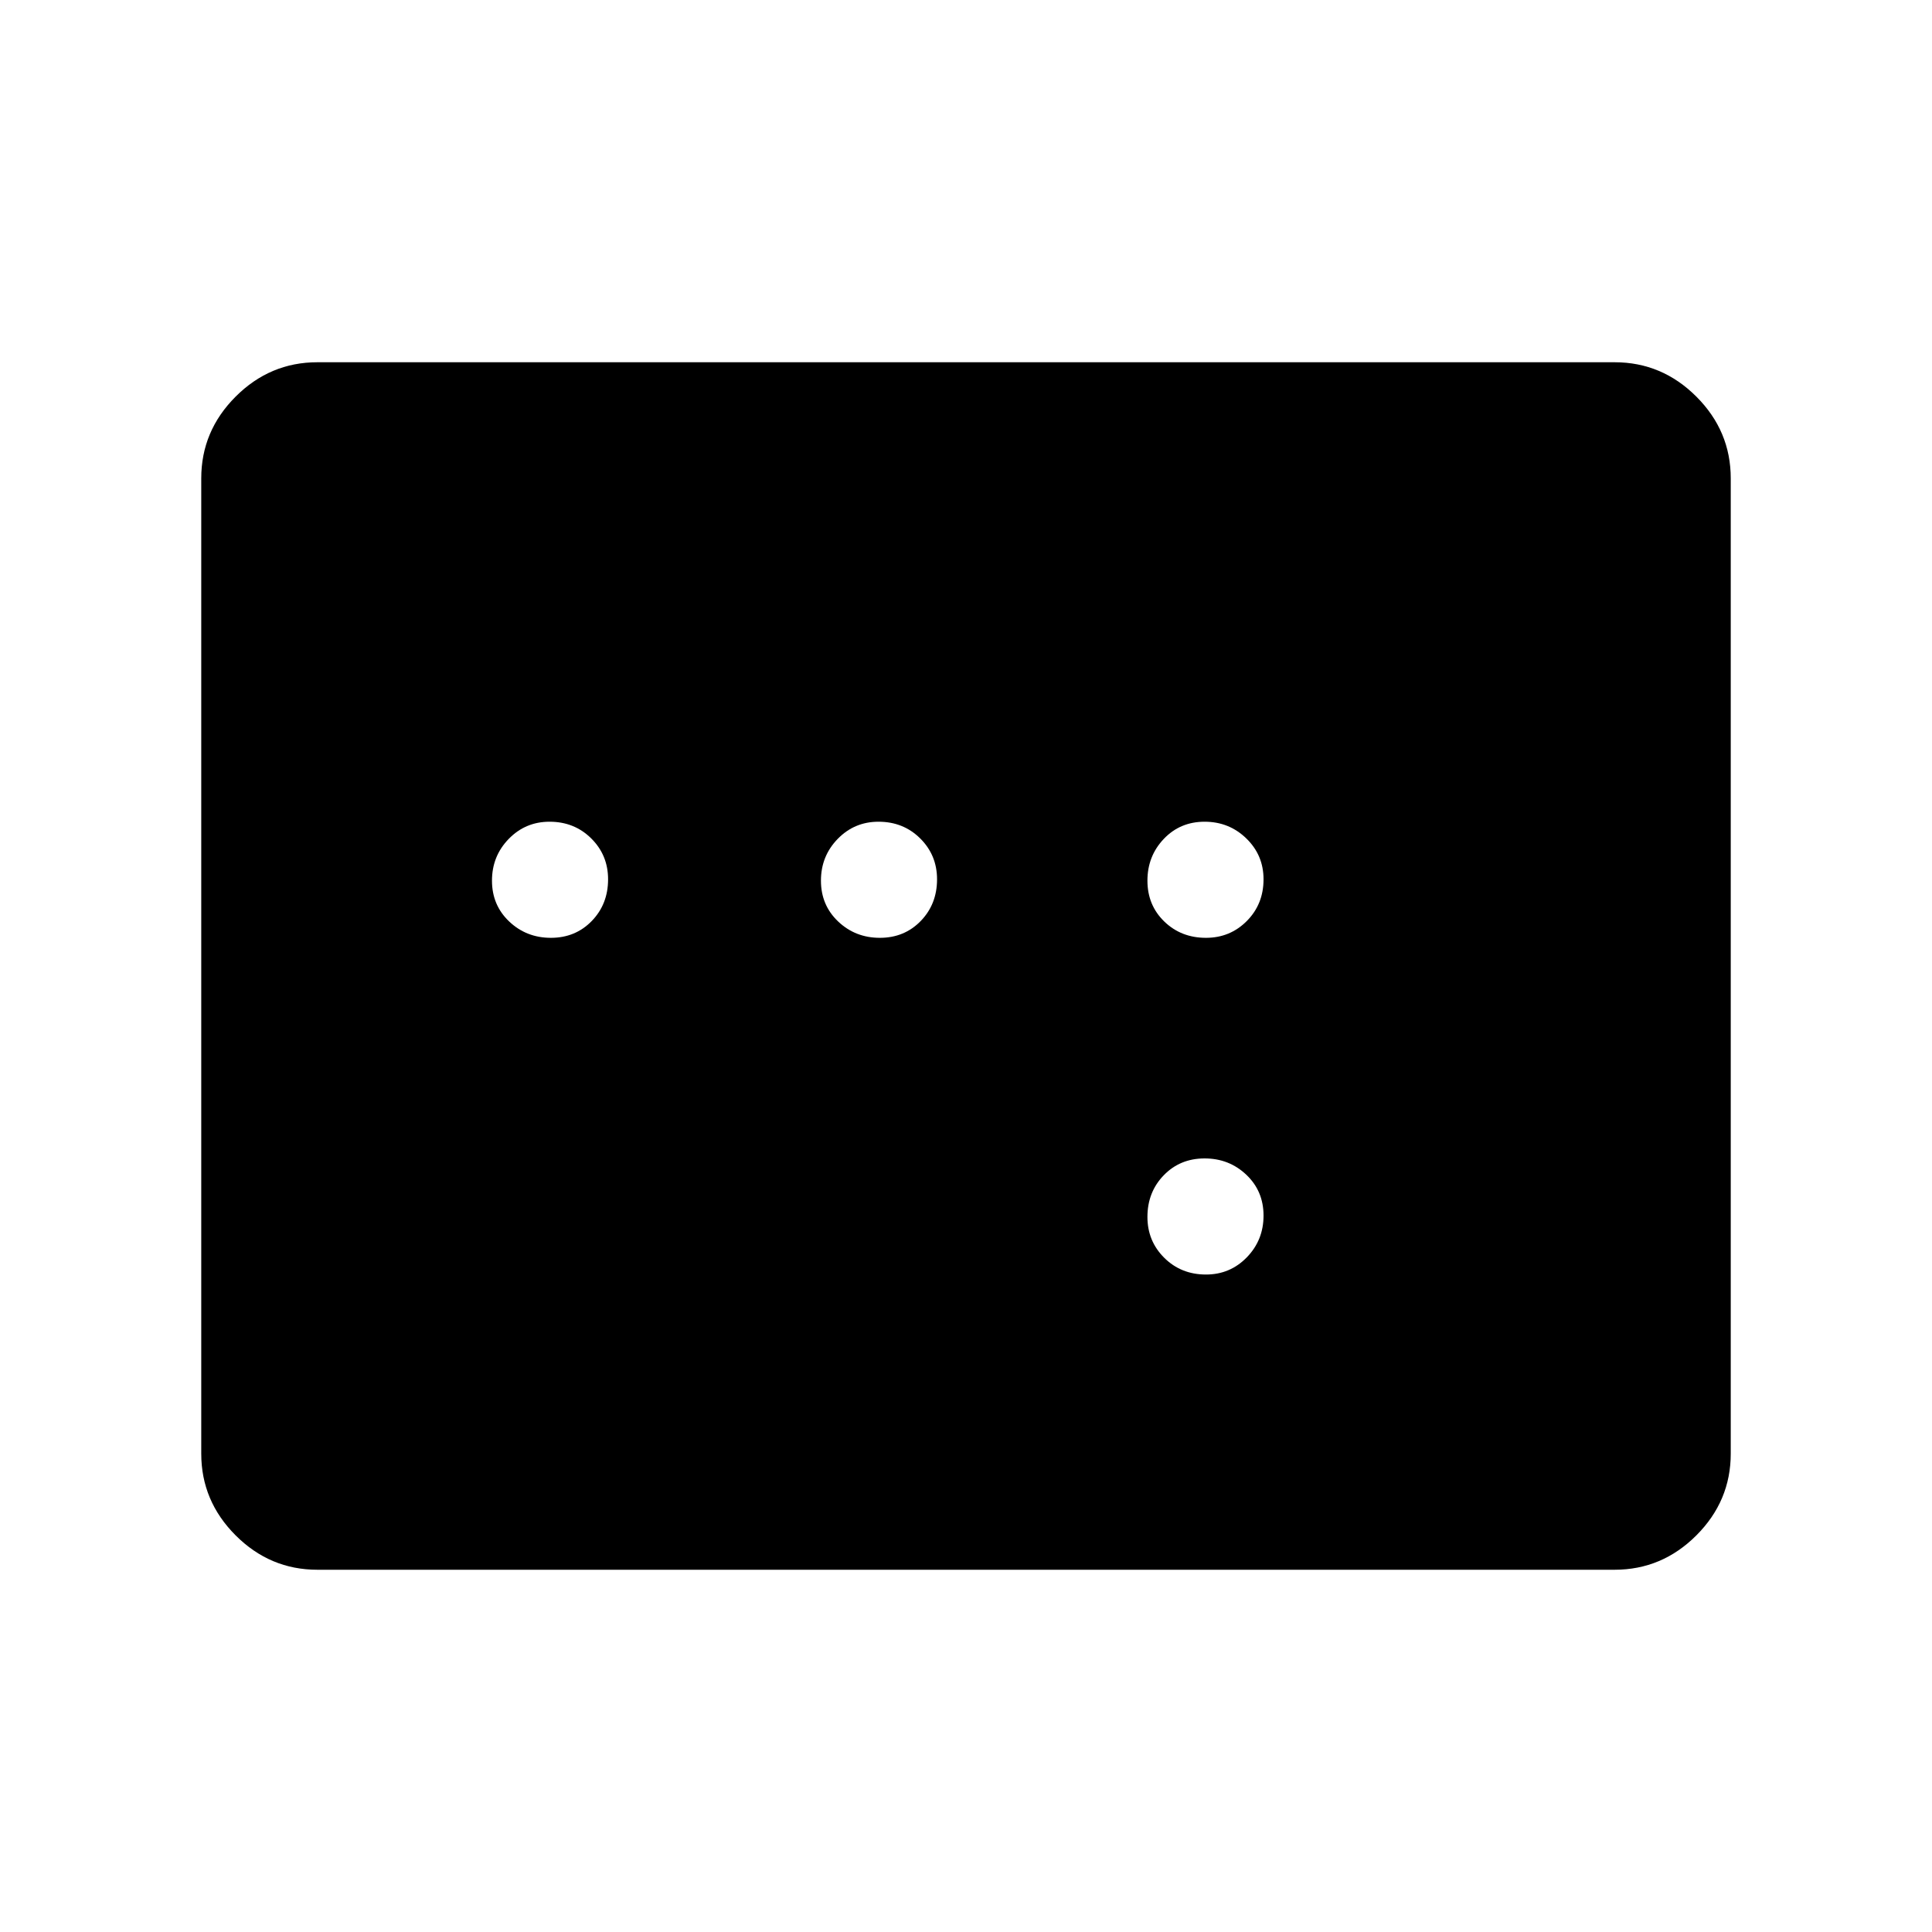 <svg xmlns="http://www.w3.org/2000/svg" height="48" viewBox="0 -960 960 960" width="48"><path d="M157.694-180.001q-23.529 0-40.611-17.082-17.082-17.082-17.082-40.611v-484.612q0-23.529 17.082-40.611 17.082-17.082 40.611-17.082h644.612q23.529 0 40.611 17.082 17.082 17.082 17.082 40.611v484.612q0 23.529-17.082 40.611-17.082 17.082-40.611 17.082H157.694ZM273.743-494q12.18 0 20.296-8.363 8.115-8.363 8.115-20.726 0-11.987-8.363-20.295-8.363-8.308-20.726-8.308-11.988 0-20.296 8.551-8.307 8.55-8.307 20.731 0 12.18 8.55 20.295Q261.563-494 273.743-494Zm163.461 0q12.18 0 20.296-8.363 8.115-8.363 8.115-20.726 0-11.987-8.363-20.295-8.363-8.308-20.726-8.308-11.988 0-20.295 8.551-8.308 8.55-8.308 20.731 0 12.18 8.55 20.295Q425.024-494 437.204-494Zm162.038 0q11.988 0 20.296-8.363 8.307-8.363 8.307-20.726 0-11.987-8.55-20.295-8.551-8.308-20.731-8.308-12.18 0-20.295 8.551-8.116 8.55-8.116 20.731 0 12.18 8.363 20.295Q586.879-494 599.242-494Zm0 167.307q11.988 0 20.296-8.55 8.307-8.551 8.307-20.731 0-12.18-8.55-20.295-8.551-8.116-20.731-8.116-12.18 0-20.295 8.363-8.116 8.364-8.116 20.726 0 11.988 8.363 20.296 8.363 8.307 20.726 8.307Z"/></svg>